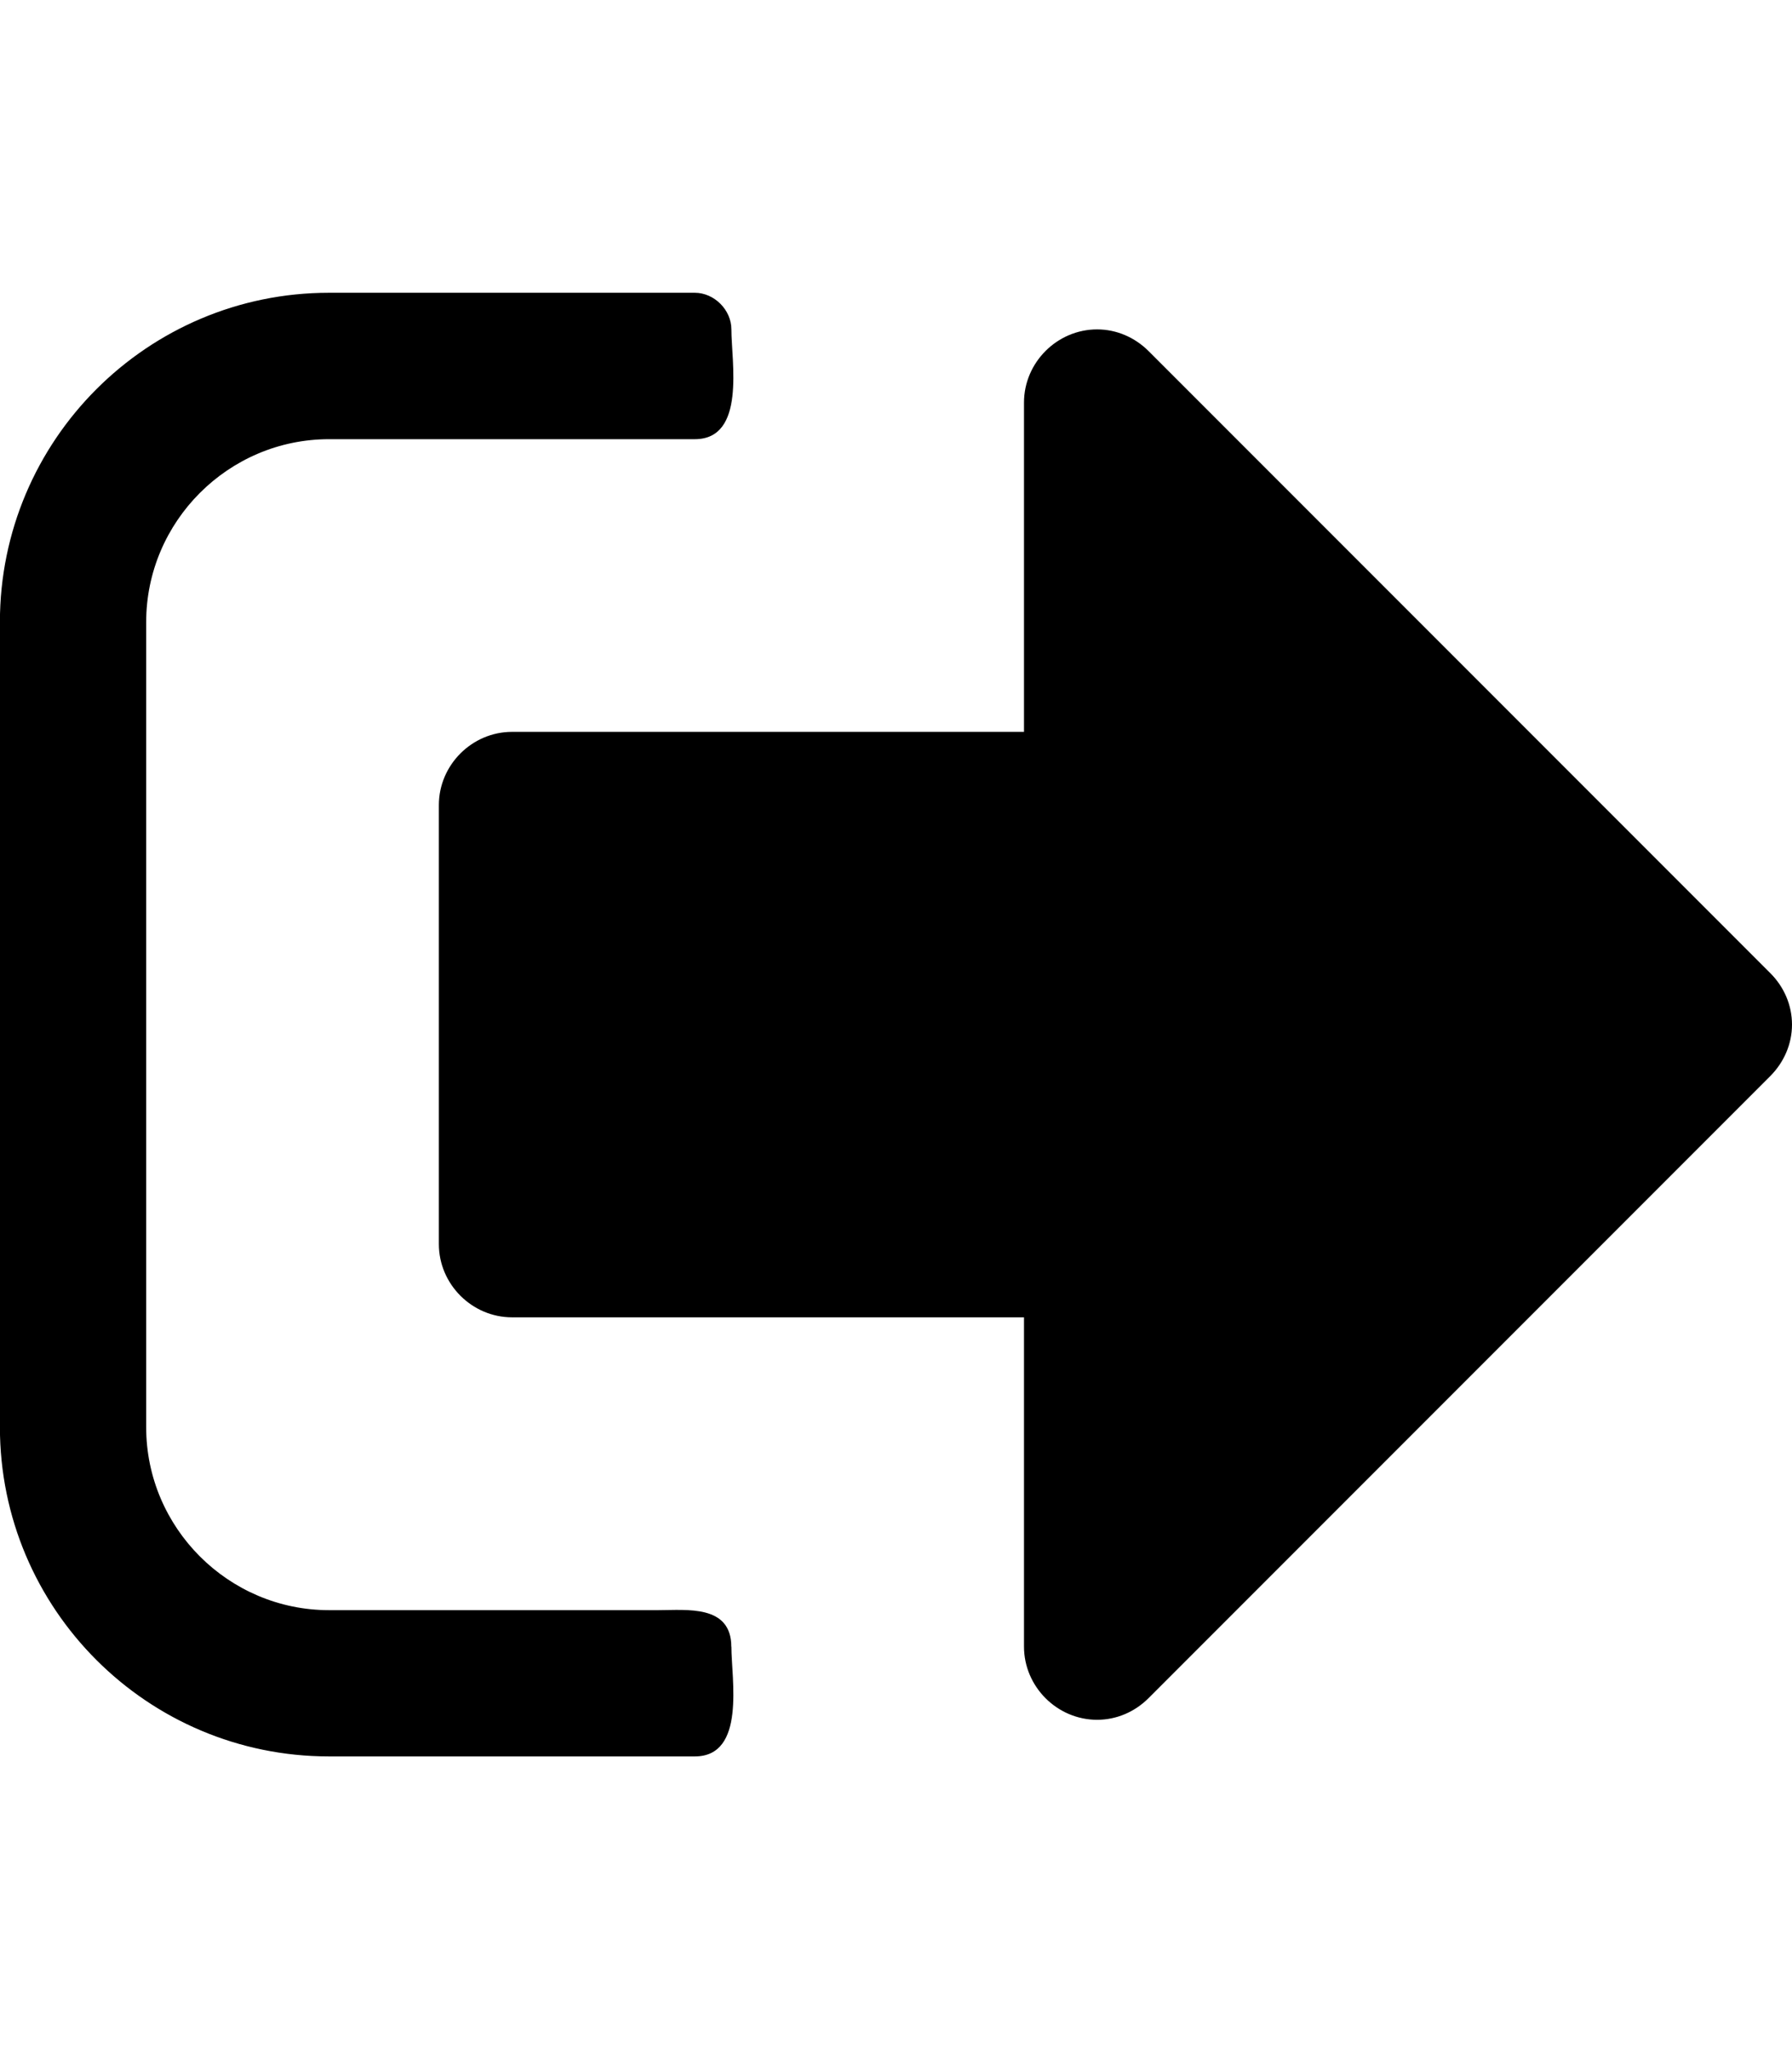 <!-- Generated by IcoMoon.io -->
<svg version="1.1" xmlns="http://www.w3.org/2000/svg" width="21" height="24" viewBox="0 0 21 24">
<path d="M8.571 19.286c0 0.375 0.174 1.286-0.429 1.286h-4.286c-2.129 0-3.857-1.728-3.857-3.857v-9.429c0-2.129 1.728-3.857 3.857-3.857h4.286c0.228 0 0.429 0.201 0.429 0.429 0 0.375 0.174 1.286-0.429 1.286h-4.286c-1.179 0-2.143 0.964-2.143 2.143v9.429c0 1.179 0.964 2.143 2.143 2.143h3.857c0.335 0 0.857-0.067 0.857 0.429zM21 12c0 0.228-0.094 0.442-0.254 0.603l-7.286 7.286c-0.161 0.161-0.375 0.254-0.603 0.254-0.469 0-0.857-0.388-0.857-0.857v-3.857h-6c-0.469 0-0.857-0.388-0.857-0.857v-5.143c0-0.469 0.388-0.857 0.857-0.857h6v-3.857c0-0.469 0.388-0.857 0.857-0.857 0.228 0 0.442 0.094 0.603 0.254l7.286 7.286c0.161 0.161 0.254 0.375 0.254 0.603z"></path>
</svg>
